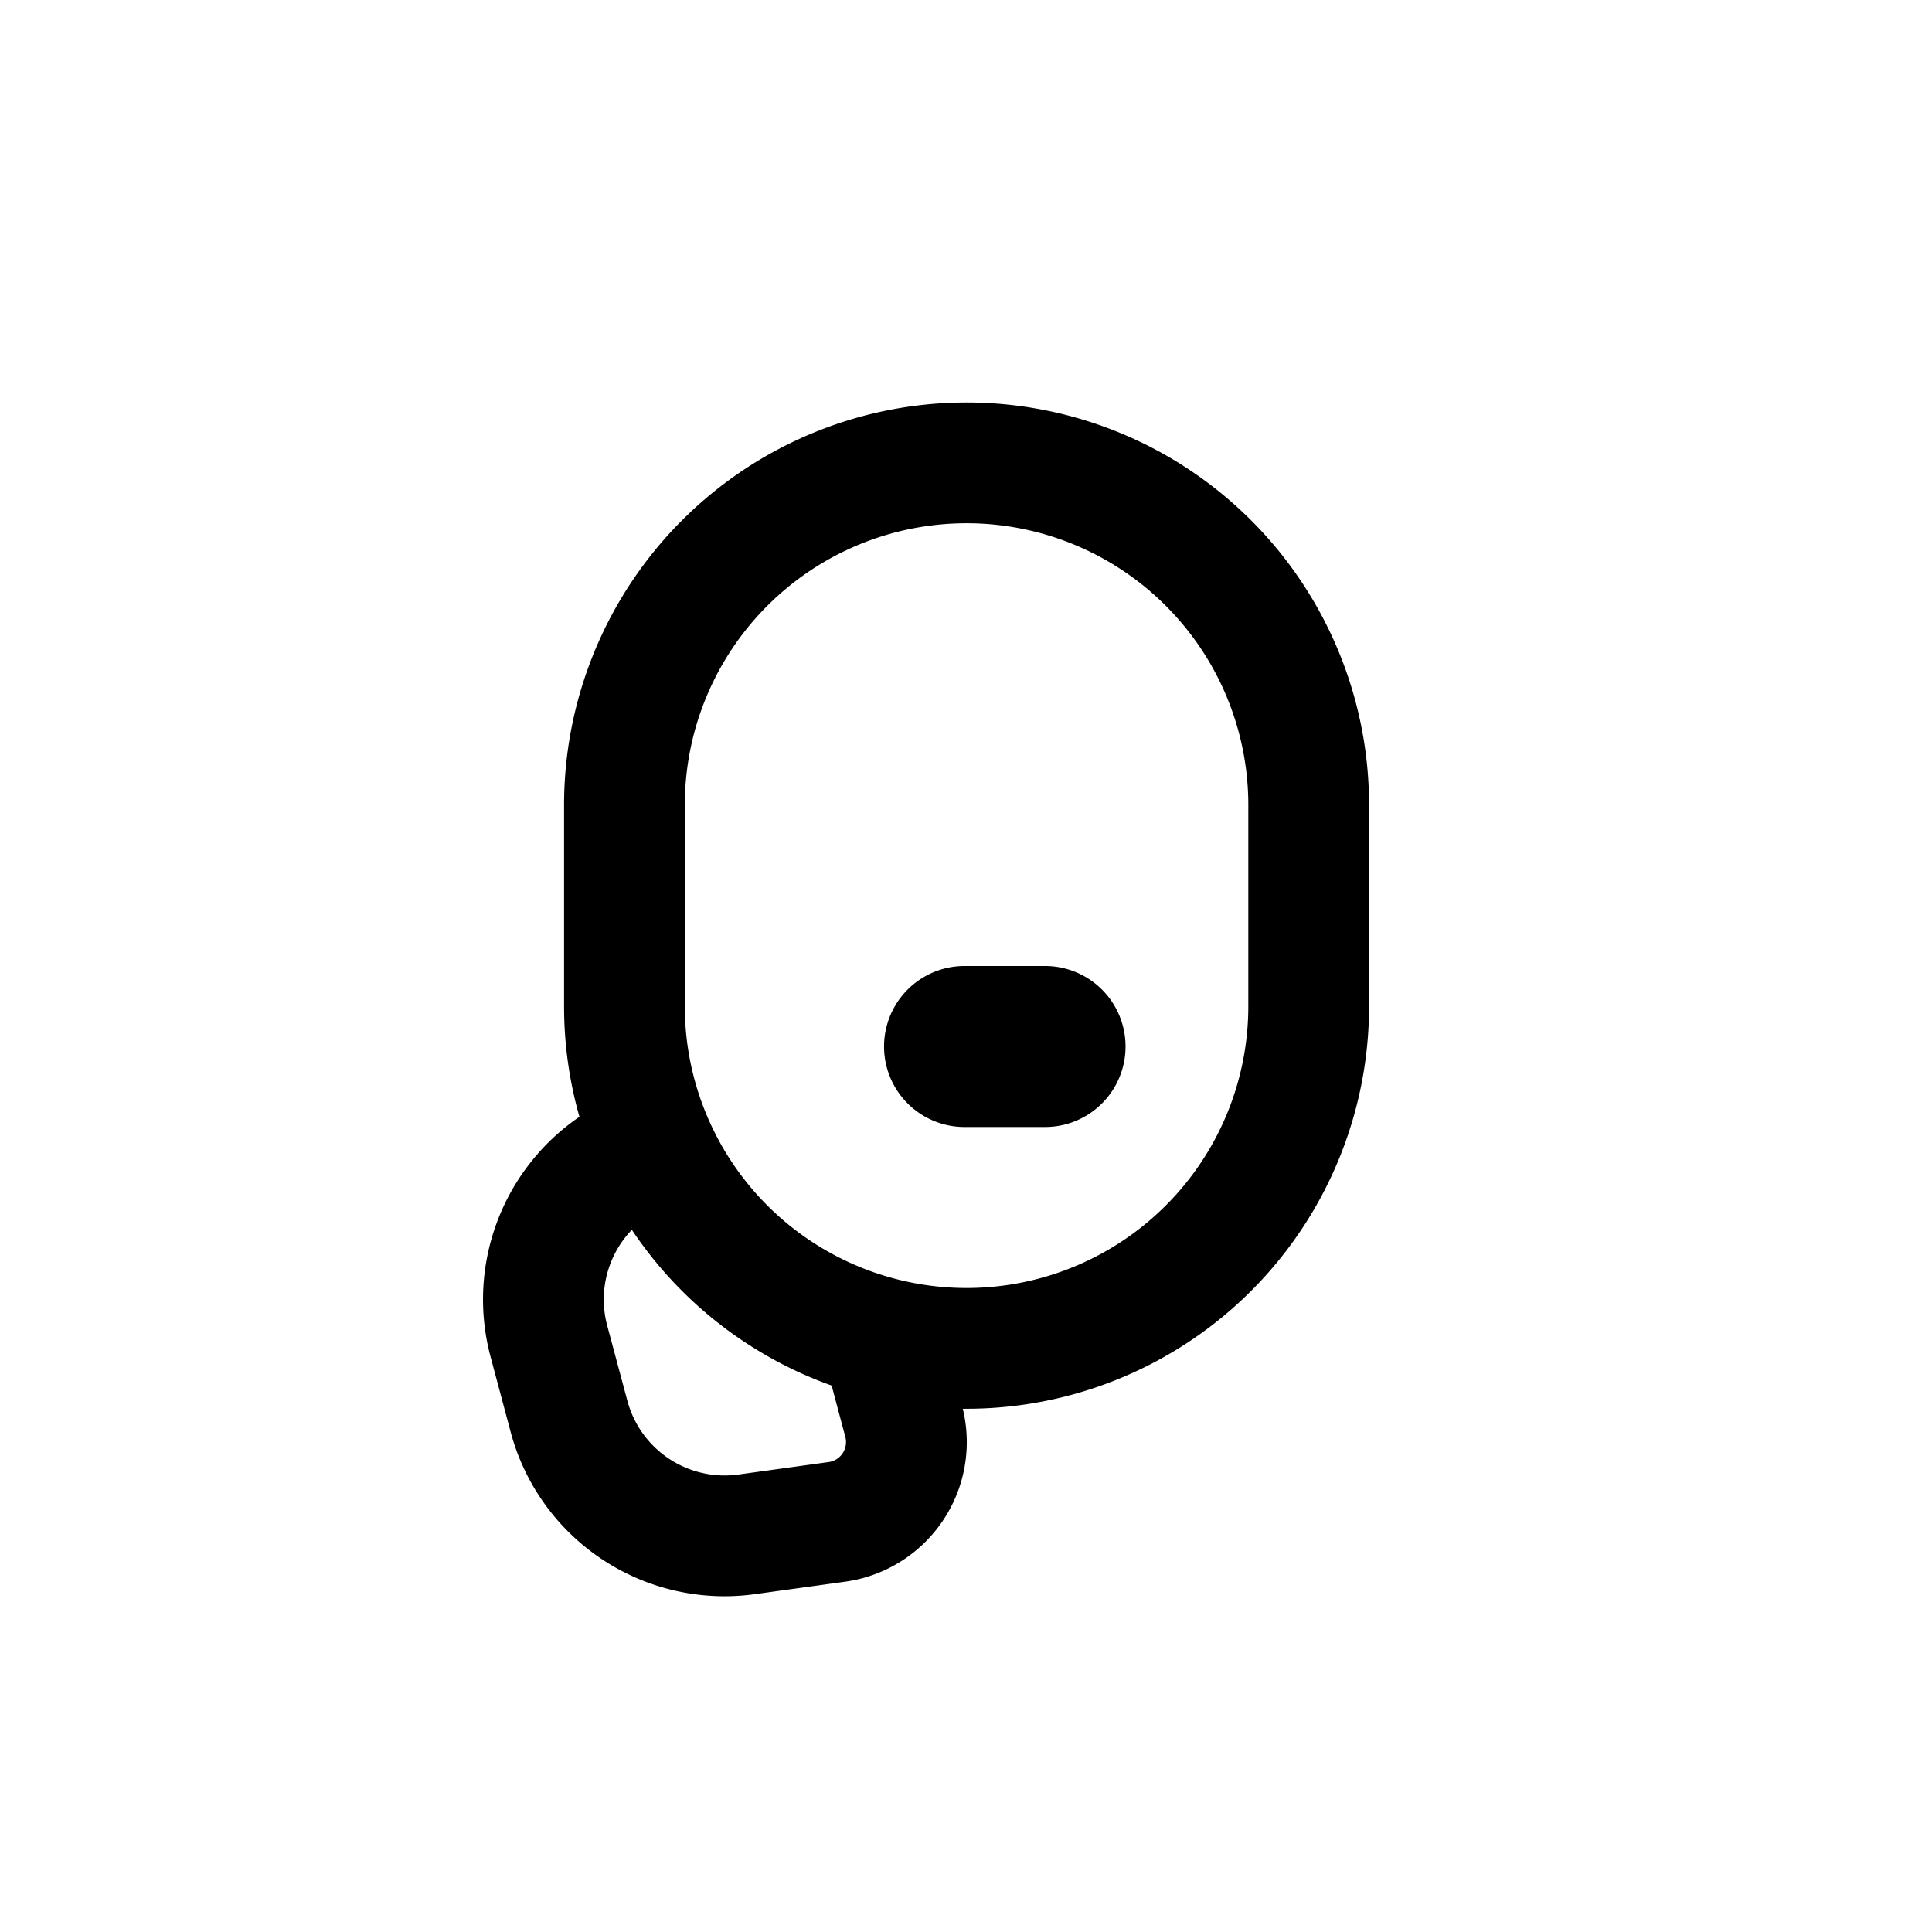 <svg xmlns="http://www.w3.org/2000/svg" width="24" height="24"><path d="M11.982 12a1 1 0 100 2h1a1 1 0 100-2h-1z"/><path fill-rule="evenodd" d="M17.007 10a5 5 0 00-10 0v2.5c0 .476.067.937.191 1.373a2.75 2.75 0 00-1.104 2.982l.25.936a2.75 2.75 0 003.034 2.012l1.122-.155a1.75 1.75 0 001.46-2.148h.047a5 5 0 005-5V10zm-9.464 6.467a1.25 1.25 0 01.306-1.19 5.014 5.014 0 002.482 1.935l.17.638a.25.25 0 01-.207.312l-1.122.155a1.25 1.25 0 01-1.378-.914l-.251-.936zM12.007 6.5a3.5 3.5 0 013.5 3.5v2.5a3.5 3.5 0 11-7 0V10a3.5 3.5 0 013.5-3.5z"/></svg>